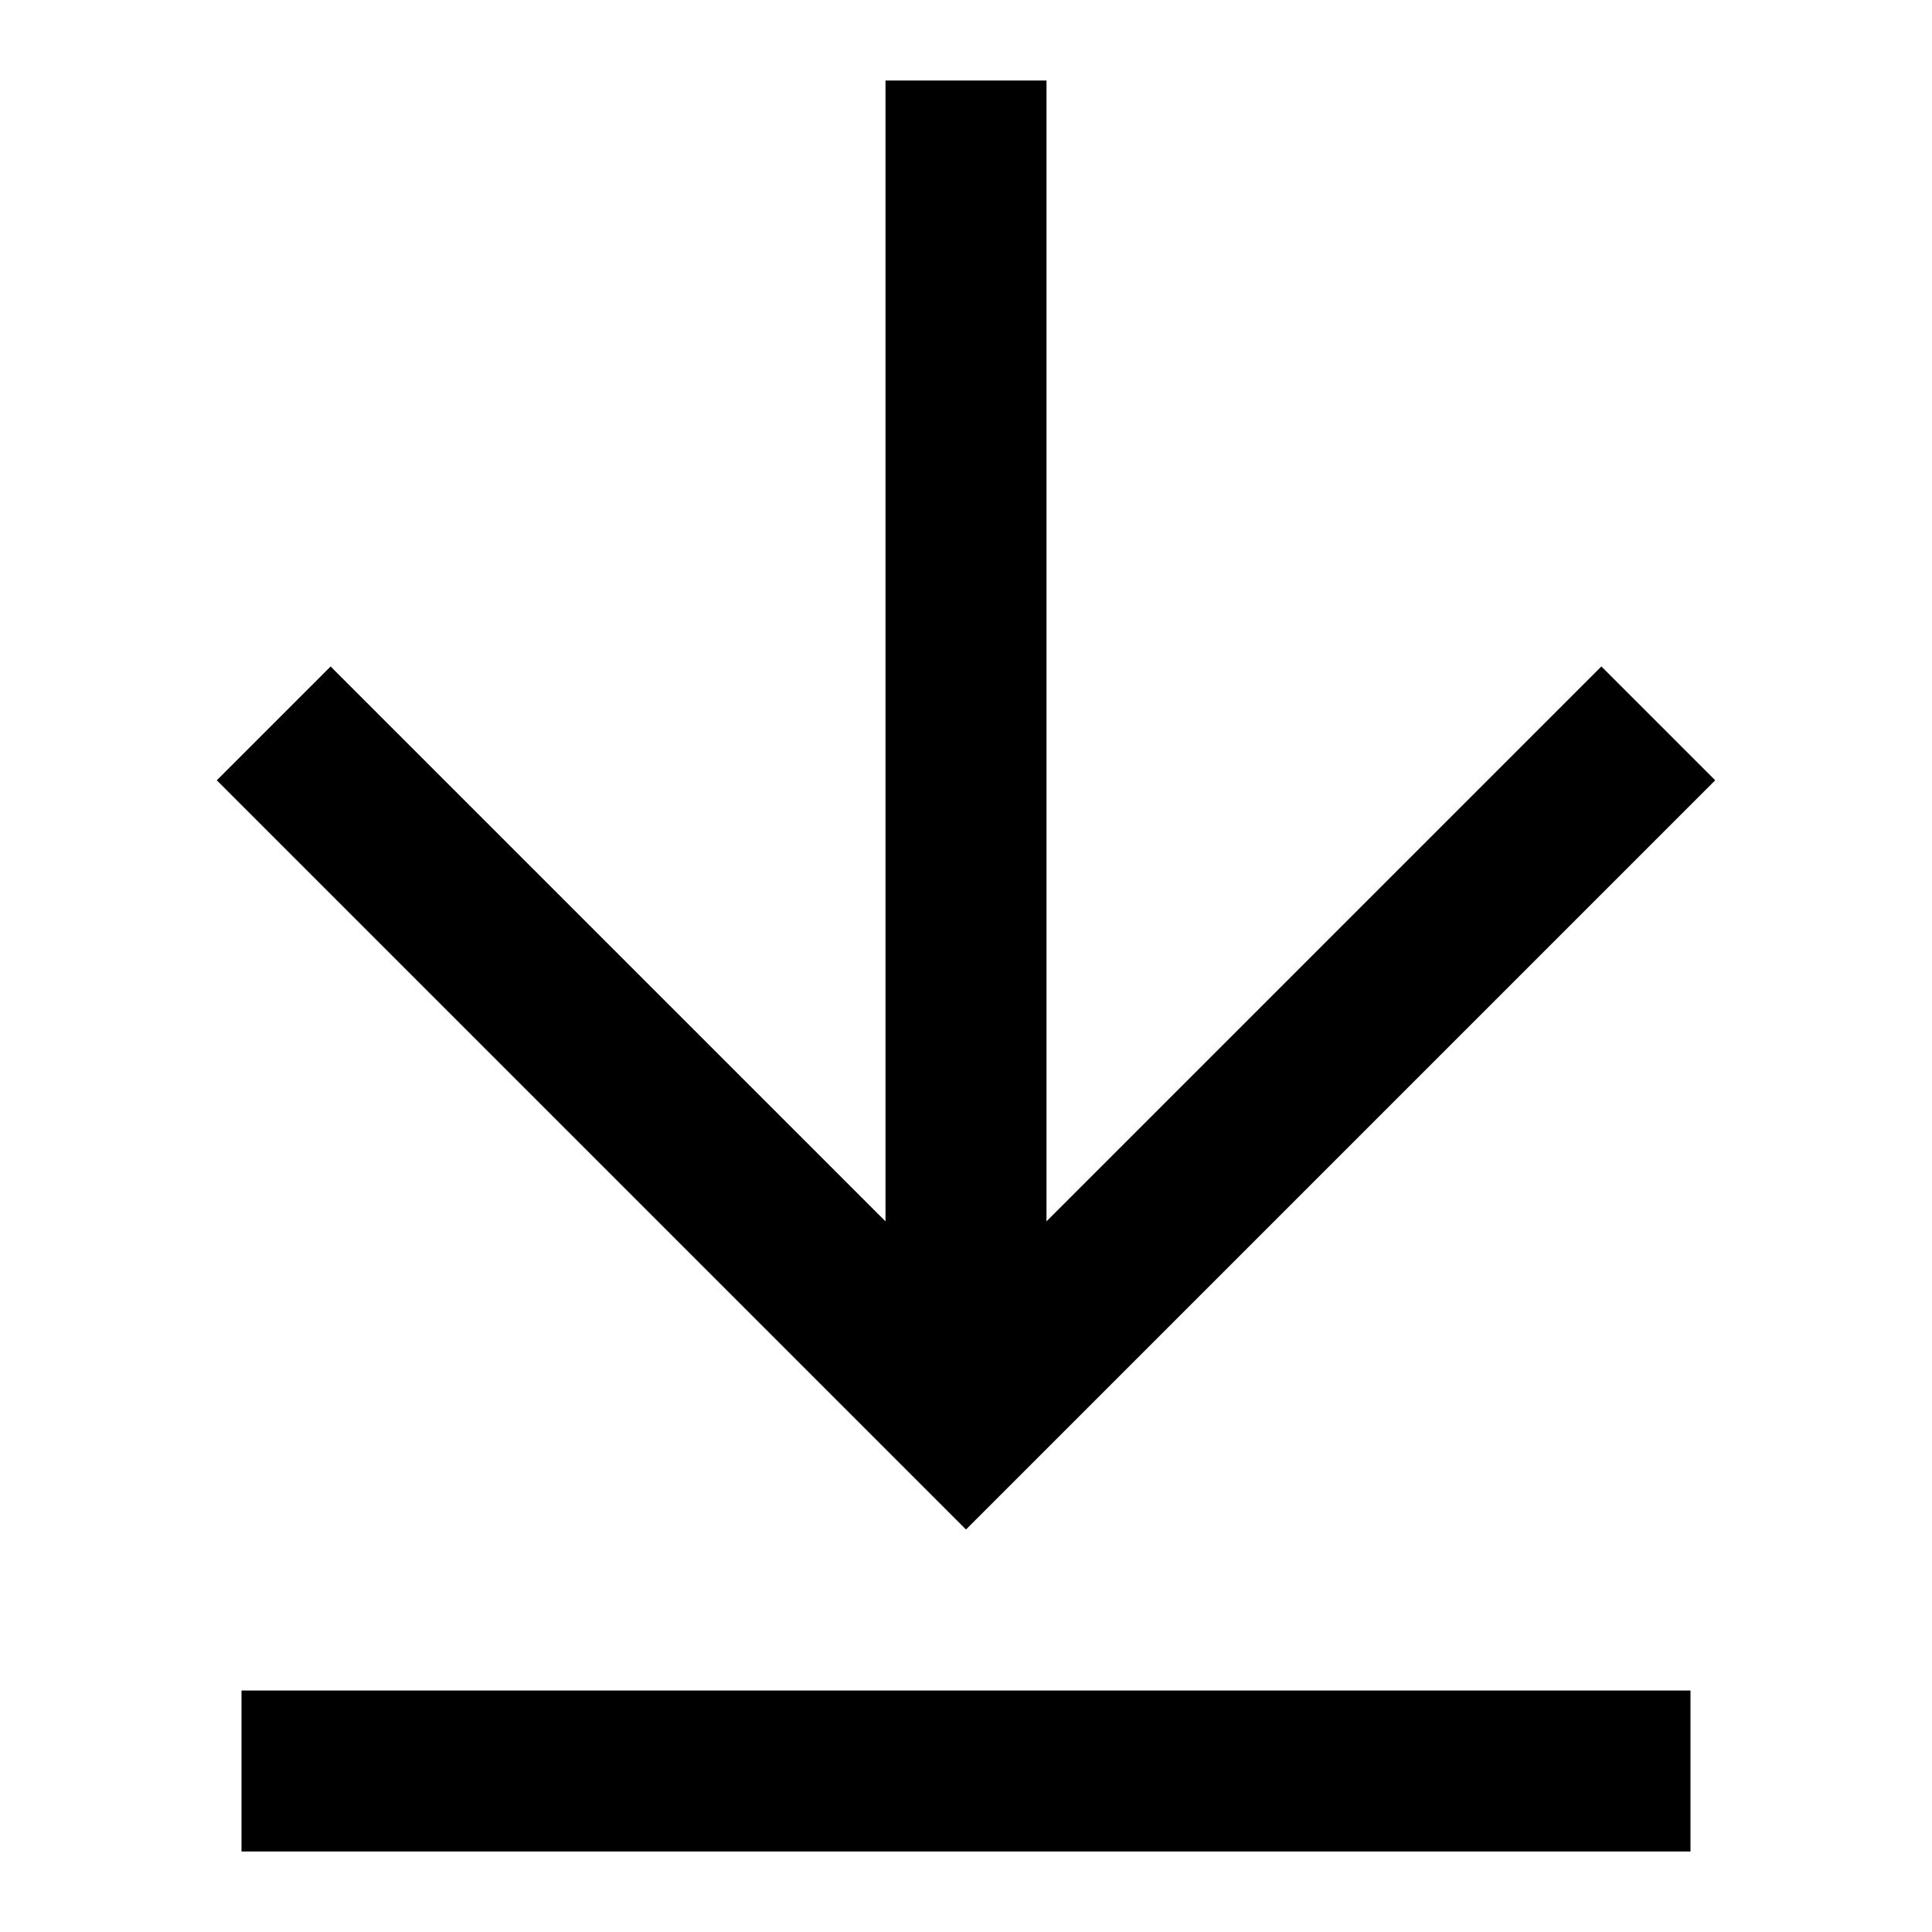 <svg width="24" height="24" viewBox="0 0 24 24" fill="none" xmlns="http://www.w3.org/2000/svg">
<rect width="24" height="24" fill="white"/>
<path fill-rule="evenodd" clip-rule="evenodd" d="M11 1L11 15.172L4.107 8.279L2.693 9.693L12 19L21.307 9.693L19.893 8.279L13 15.172L13 1H11ZM21 21H3V23H21V21Z" fill="black"/>
</svg>
